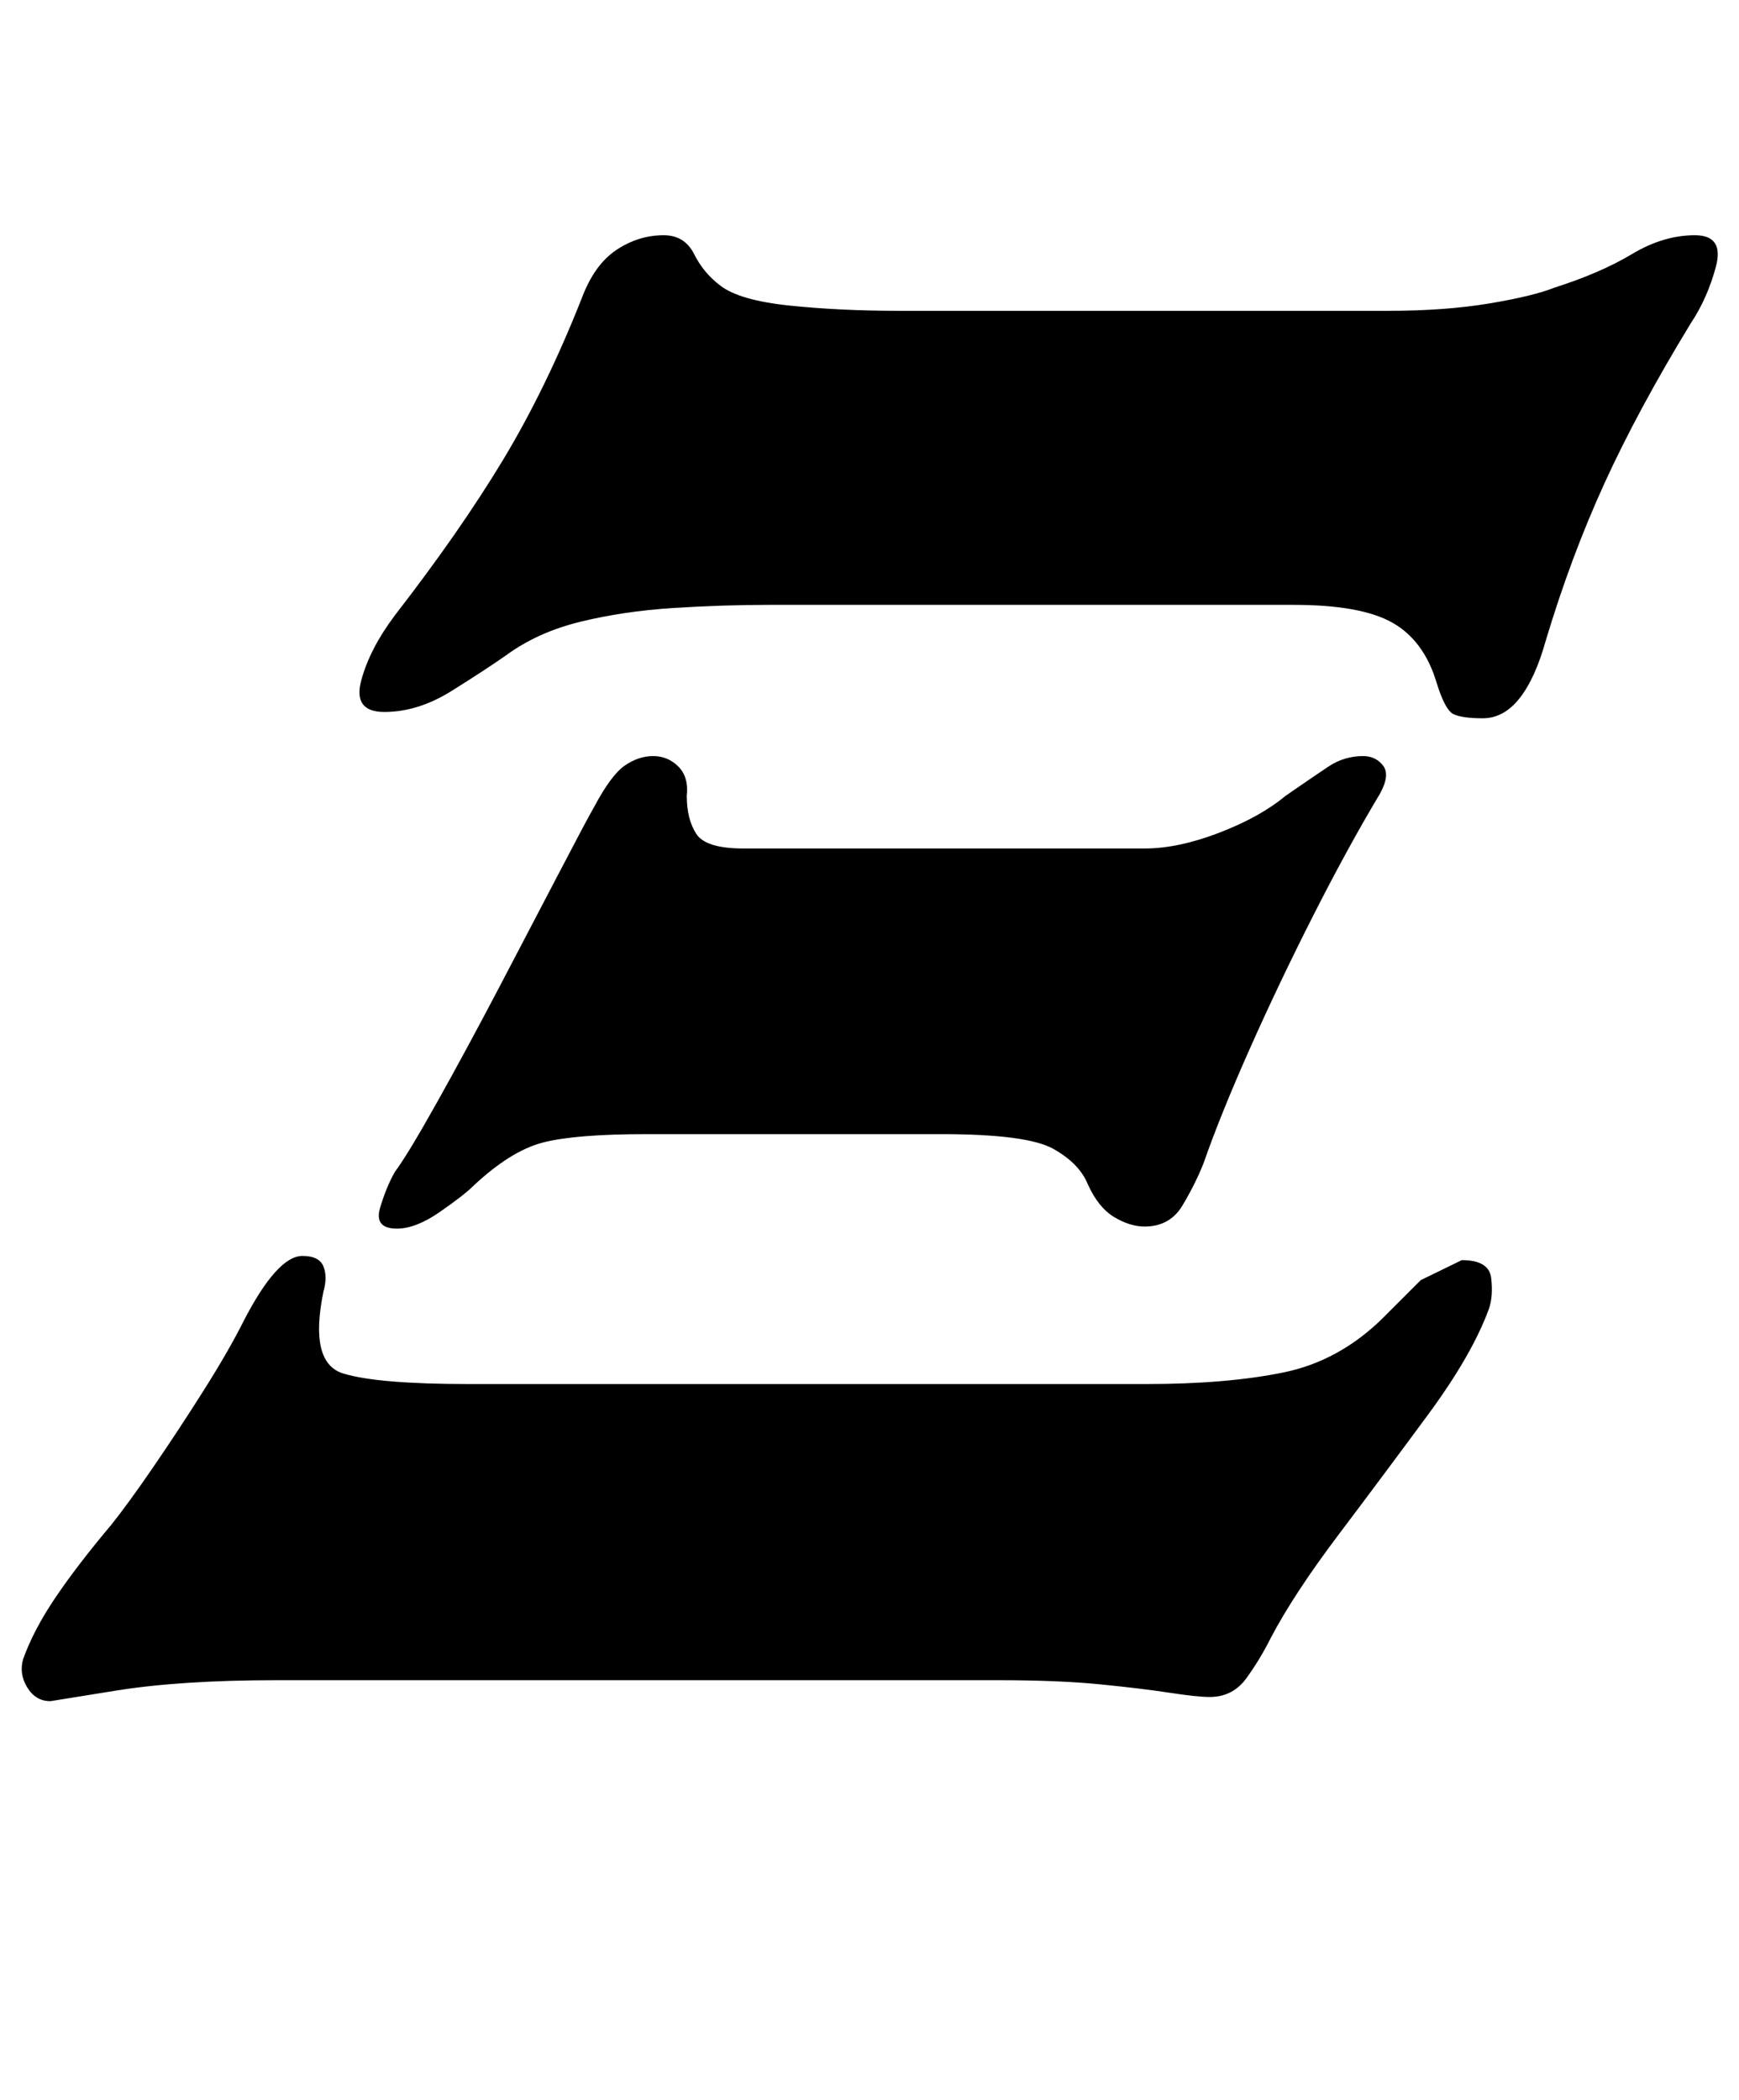 <?xml version="1.0" standalone="no"?>
<!DOCTYPE svg PUBLIC "-//W3C//DTD SVG 1.1//EN" "http://www.w3.org/Graphics/SVG/1.1/DTD/svg11.dtd" >
<svg xmlns="http://www.w3.org/2000/svg" xmlns:xlink="http://www.w3.org/1999/xlink" version="1.1" viewBox="-65 0 828 1000">
  <g transform="matrix(1 0 0 -1 0 800)">
   <path fill="currentColor"
d="M-41 -10q-7 0 -11 6.5t-2 13.5q5 14 15.5 29.5t26.5 34.5q8 10 20 27.5t24 36.5t19 33q16 31 28 31q8 0 10 -5t0 -12q-7 -34 9.5 -39t59.5 -5h323q38 0 65 5.5t48 26.5l17.5 17.5t19.5 9.5q13 0 14 -8.5t-1 -14.5q-8 -22 -29 -50.5t-42.5 -57t-32.5 -49.5
q-5 -10 -11.5 -19t-17.5 -9q-6 0 -19 2t-33 4t-49 2h-343q-46 0 -77 -5zM124 215q-11 0 -8 10t7 17q6 8 20 33t30 55.5t28.5 54.5t16.5 31q8 15 14.5 19.5t13.5 4.5t12 -5t4 -14q0 -11 4.5 -18t22.5 -7h191q16 0 35.5 7.5t31.5 17.5q13 9 20.5 14t16.5 5q6 0 9.5 -4.5
t-1.5 -13.5q-15 -25 -31.5 -57.5t-30.5 -64t-22 -54.5q-4 -10 -10 -20t-18 -10q-7 0 -14.5 4.5t-12.5 15.5q-4 10 -16.5 17t-53.5 7h-140q-34 0 -49.5 -4t-33.5 -21q-4 -4 -15.5 -12t-20.5 -8zM641 458q-10 0 -14 2t-8 15q-6 20 -21 28.5t-47 8.5h-250q-22 0 -45.5 -1.5
t-44 -6.5t-35.5 -16q-10 -7 -26 -17t-32 -10q-15 0 -11 15t16 31q31 40 51.5 74t37.5 77q6 16 16.5 23t22.5 7q10 0 14.5 -9t12.5 -15q9 -7 33 -9.5t52 -2.5h233q27 0 48 3.5t31 7.5q22 7 37 16t30 9q14 0 10 -15t-12 -27q-25 -41 -41 -76t-28 -75q-5 -18 -12.5 -27.5
t-17.5 -9.5z" />
  </g>

</svg>
